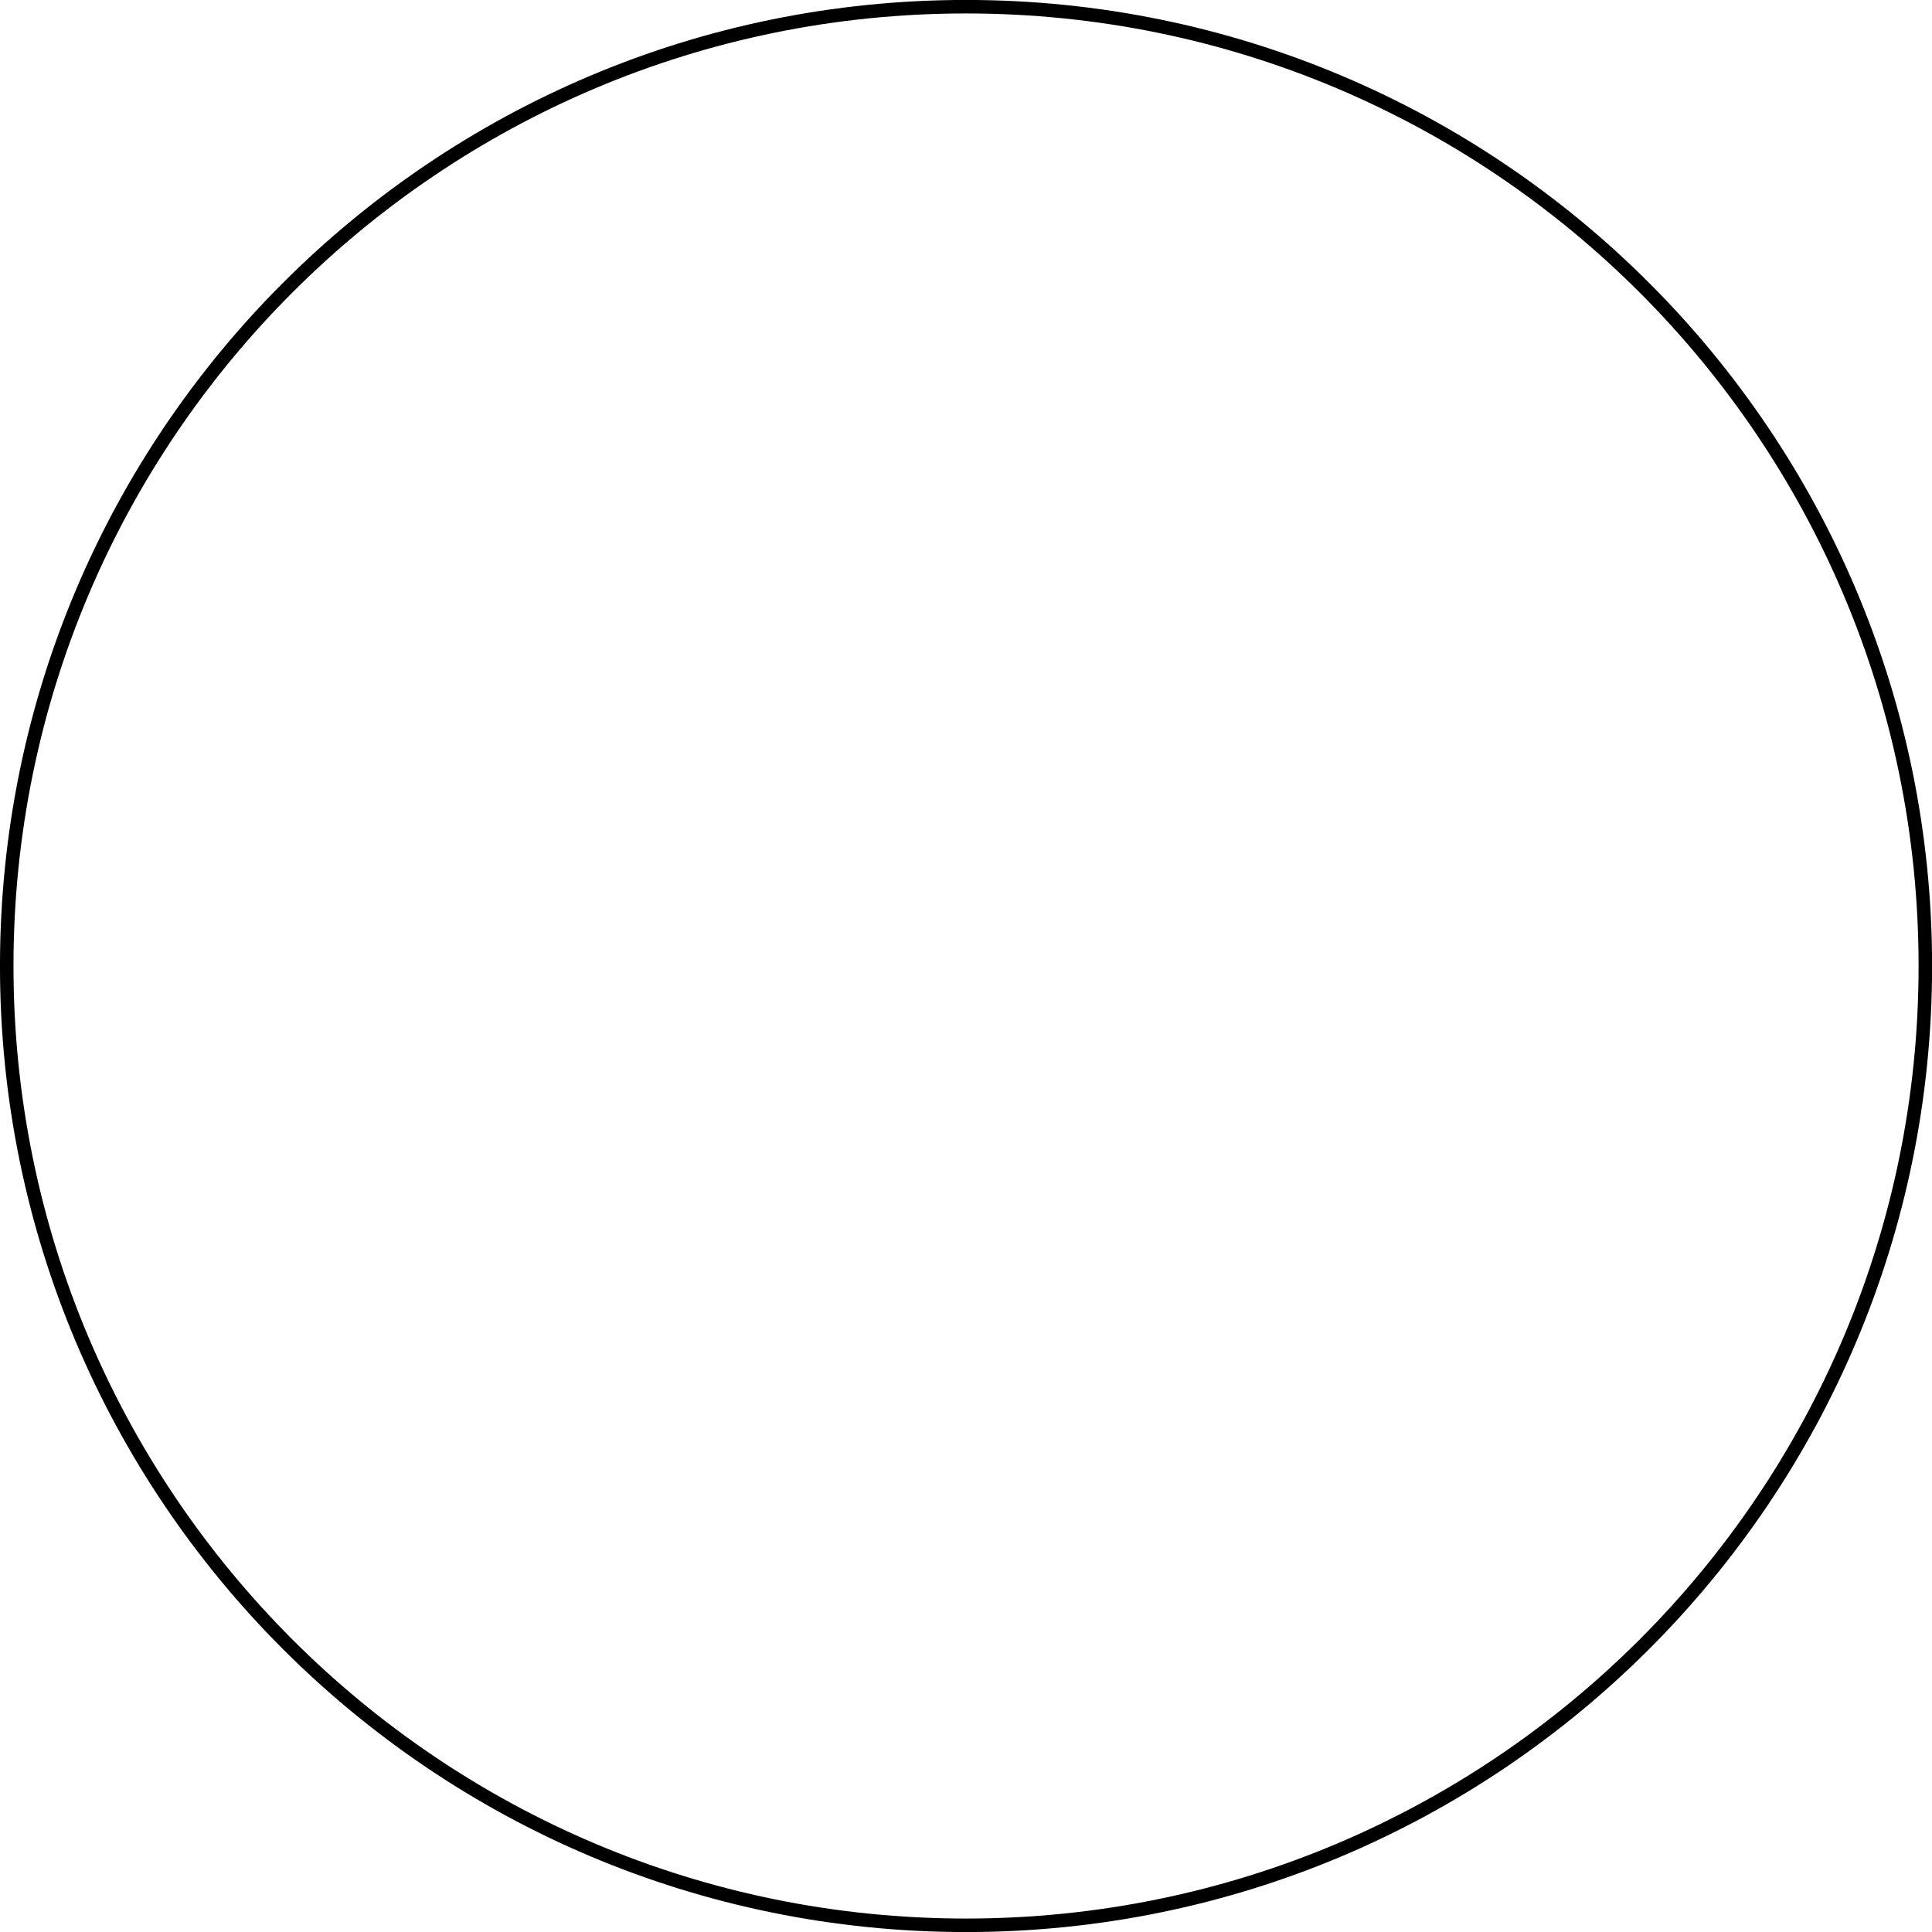 <svg xmlns="http://www.w3.org/2000/svg" xmlns:xlink="http://www.w3.org/1999/xlink" version="1.1" width="57.09pt" height="57.09pt" viewBox="0 0 57.09 57.09">
<path transform="matrix(1,0,0,-1,28.546,28.545)" stroke-width=".399" stroke-linecap="butt" stroke-miterlimit="10" stroke-linejoin="miter" fill="none" stroke="#000000" d="M28.347 0C28.347 15.656 15.656 28.347 0 28.347-15.656 28.347-28.347 15.656-28.347 0-28.347-15.656-15.656-28.347 0-28.347 15.656-28.347 28.347-15.656 28.347 0ZM0 0"/>
</svg>
